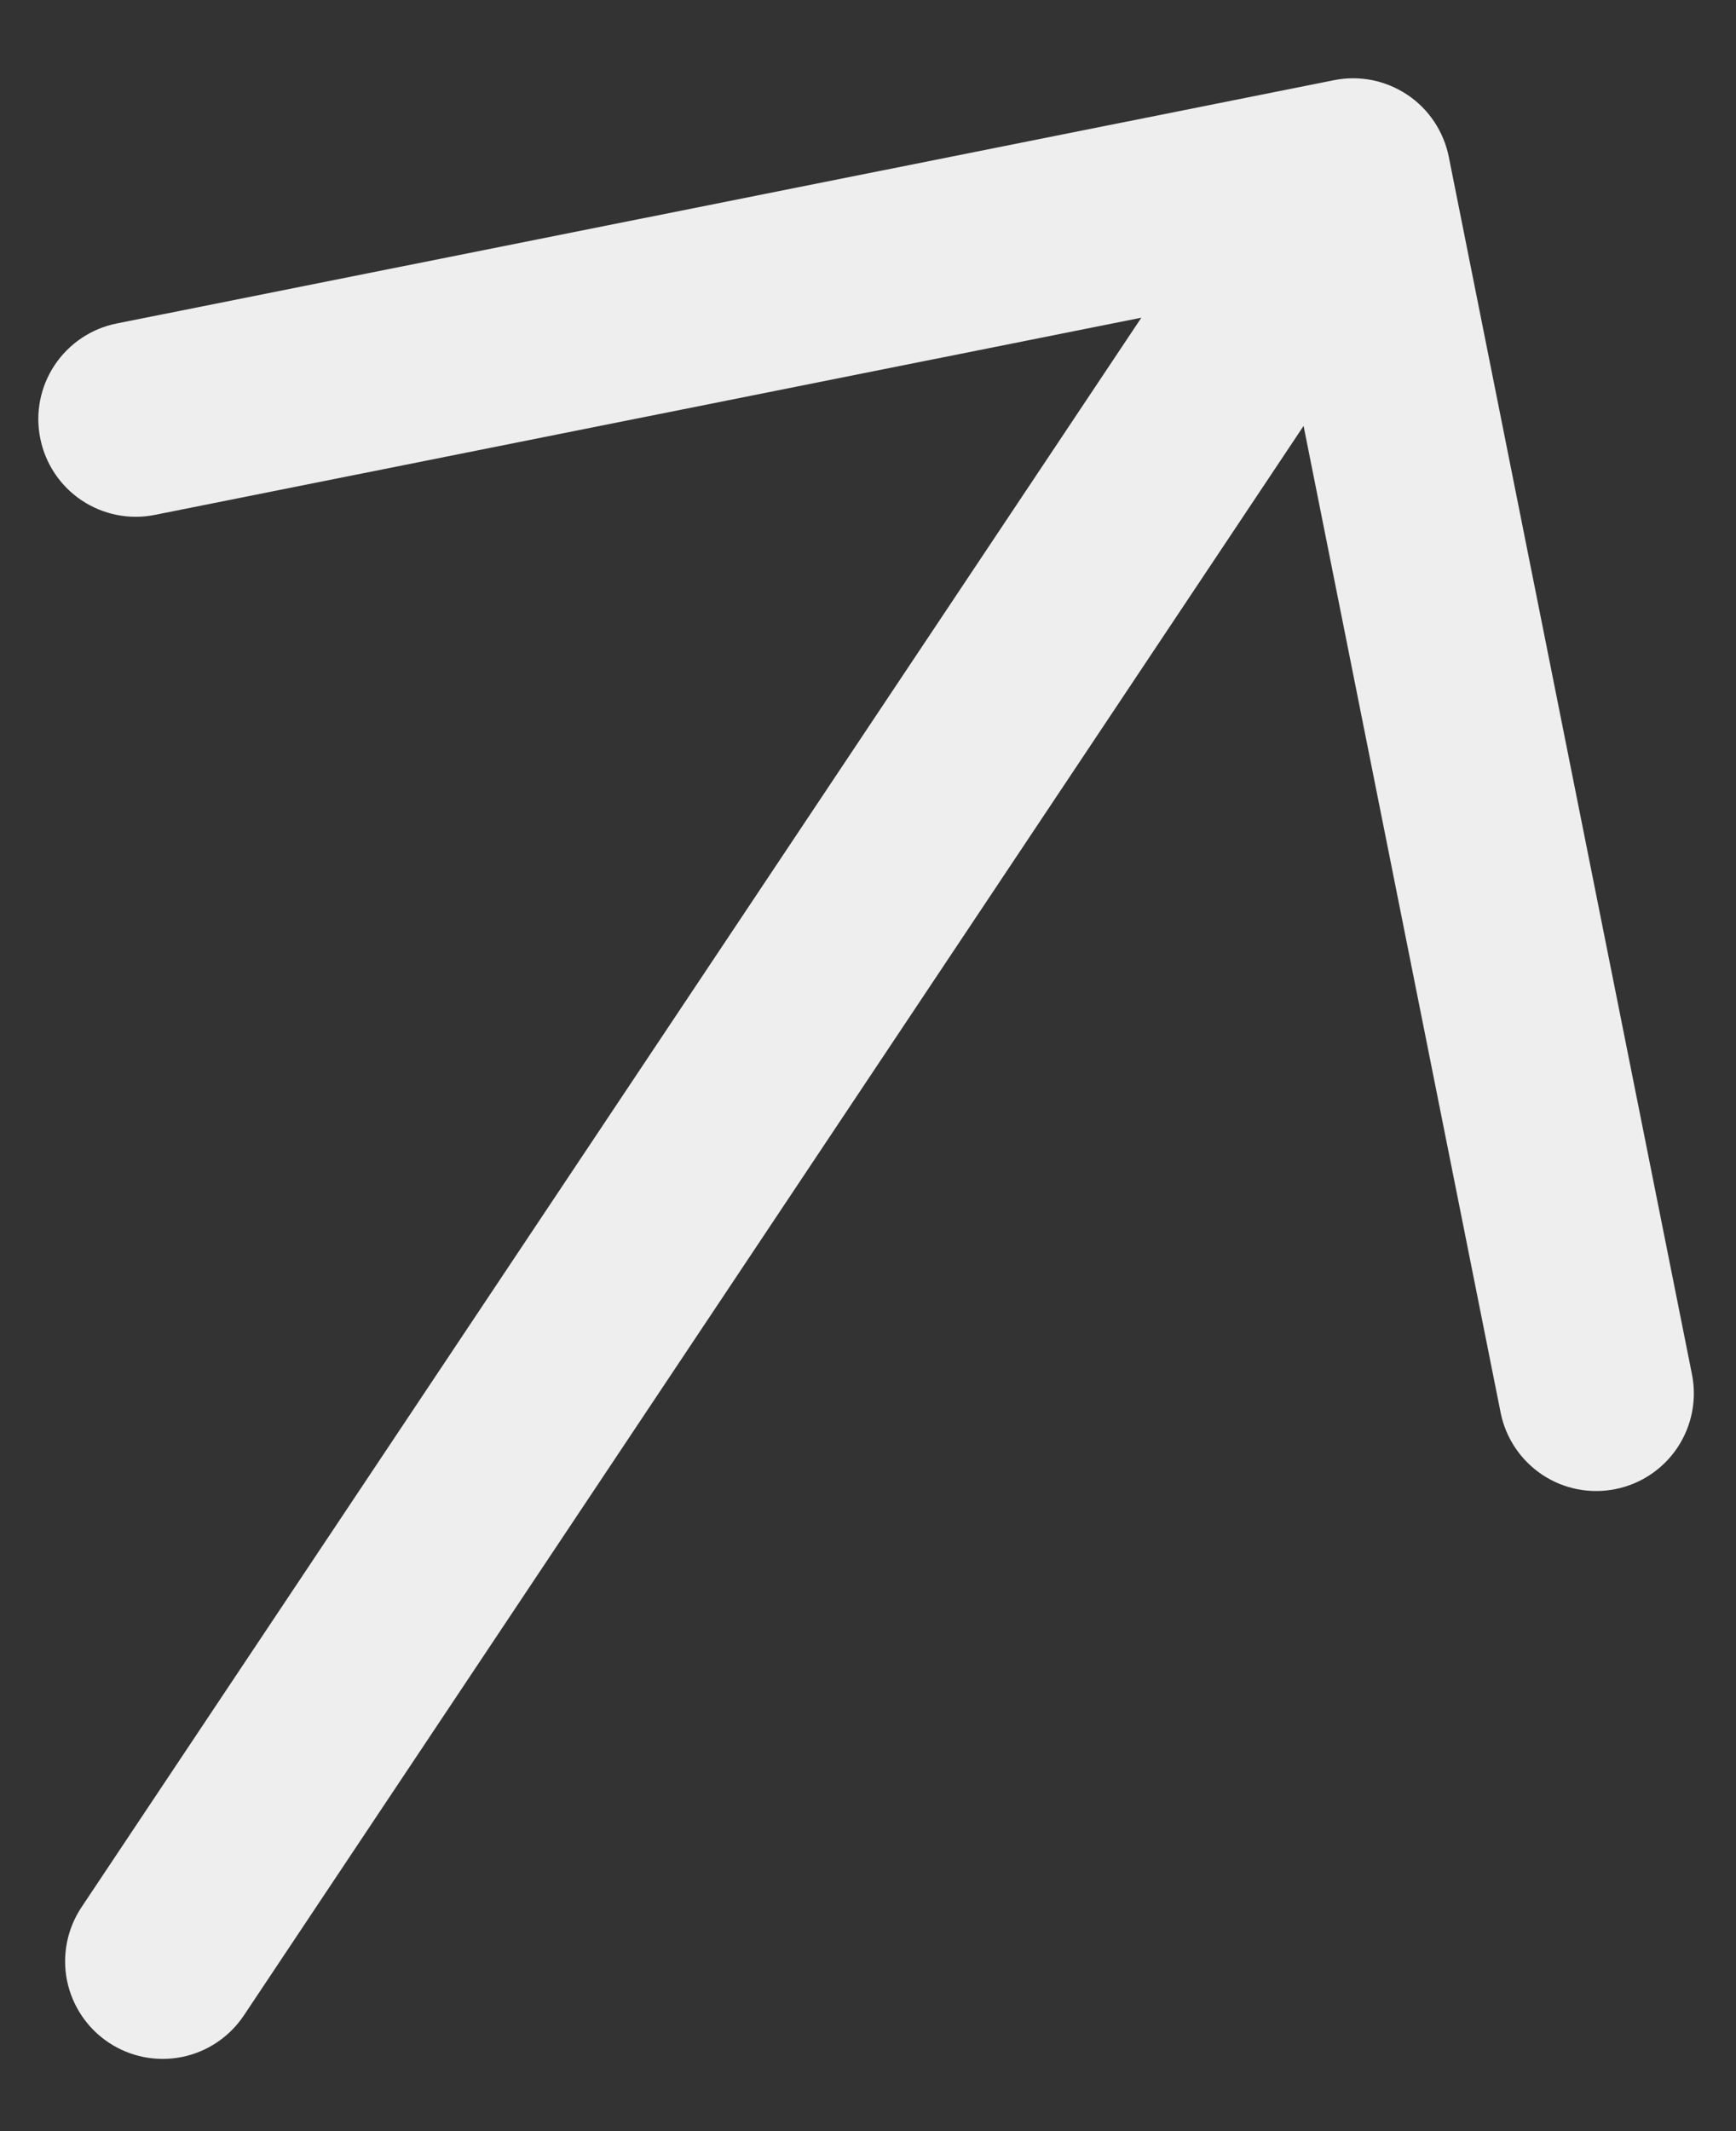 <svg width="22" height="27" viewBox="0 0 22 27" fill="none" xmlns="http://www.w3.org/2000/svg">
<rect x="0" y="0" width="22" height="27" fill="#333333" stroke="none"/>
<path d="M1.48 4.098L16.905 1.016C17.064 0.984 17.228 0.984 17.388 1.015C17.547 1.047 17.698 1.11 17.834 1.2C17.969 1.29 18.085 1.406 18.175 1.541C18.265 1.676 18.328 1.827 18.36 1.986L21.442 17.412C21.506 17.733 21.44 18.067 21.258 18.34C21.076 18.613 20.793 18.802 20.472 18.866C20.15 18.931 19.816 18.865 19.543 18.683C19.271 18.501 19.081 18.218 19.017 17.896L16.52 5.396L3.09 25.535C2.908 25.807 2.625 25.997 2.304 26.061C1.982 26.125 1.648 26.059 1.376 25.877C1.103 25.695 0.914 25.412 0.849 25.091C0.785 24.77 0.851 24.436 1.033 24.163L14.464 4.025L1.964 6.523C1.643 6.588 1.309 6.522 1.036 6.34C0.763 6.158 0.574 5.875 0.51 5.553C0.445 5.232 0.511 4.898 0.693 4.625C0.875 4.352 1.158 4.162 1.48 4.098Z" fill="#EEEEEE"/>
</svg>
